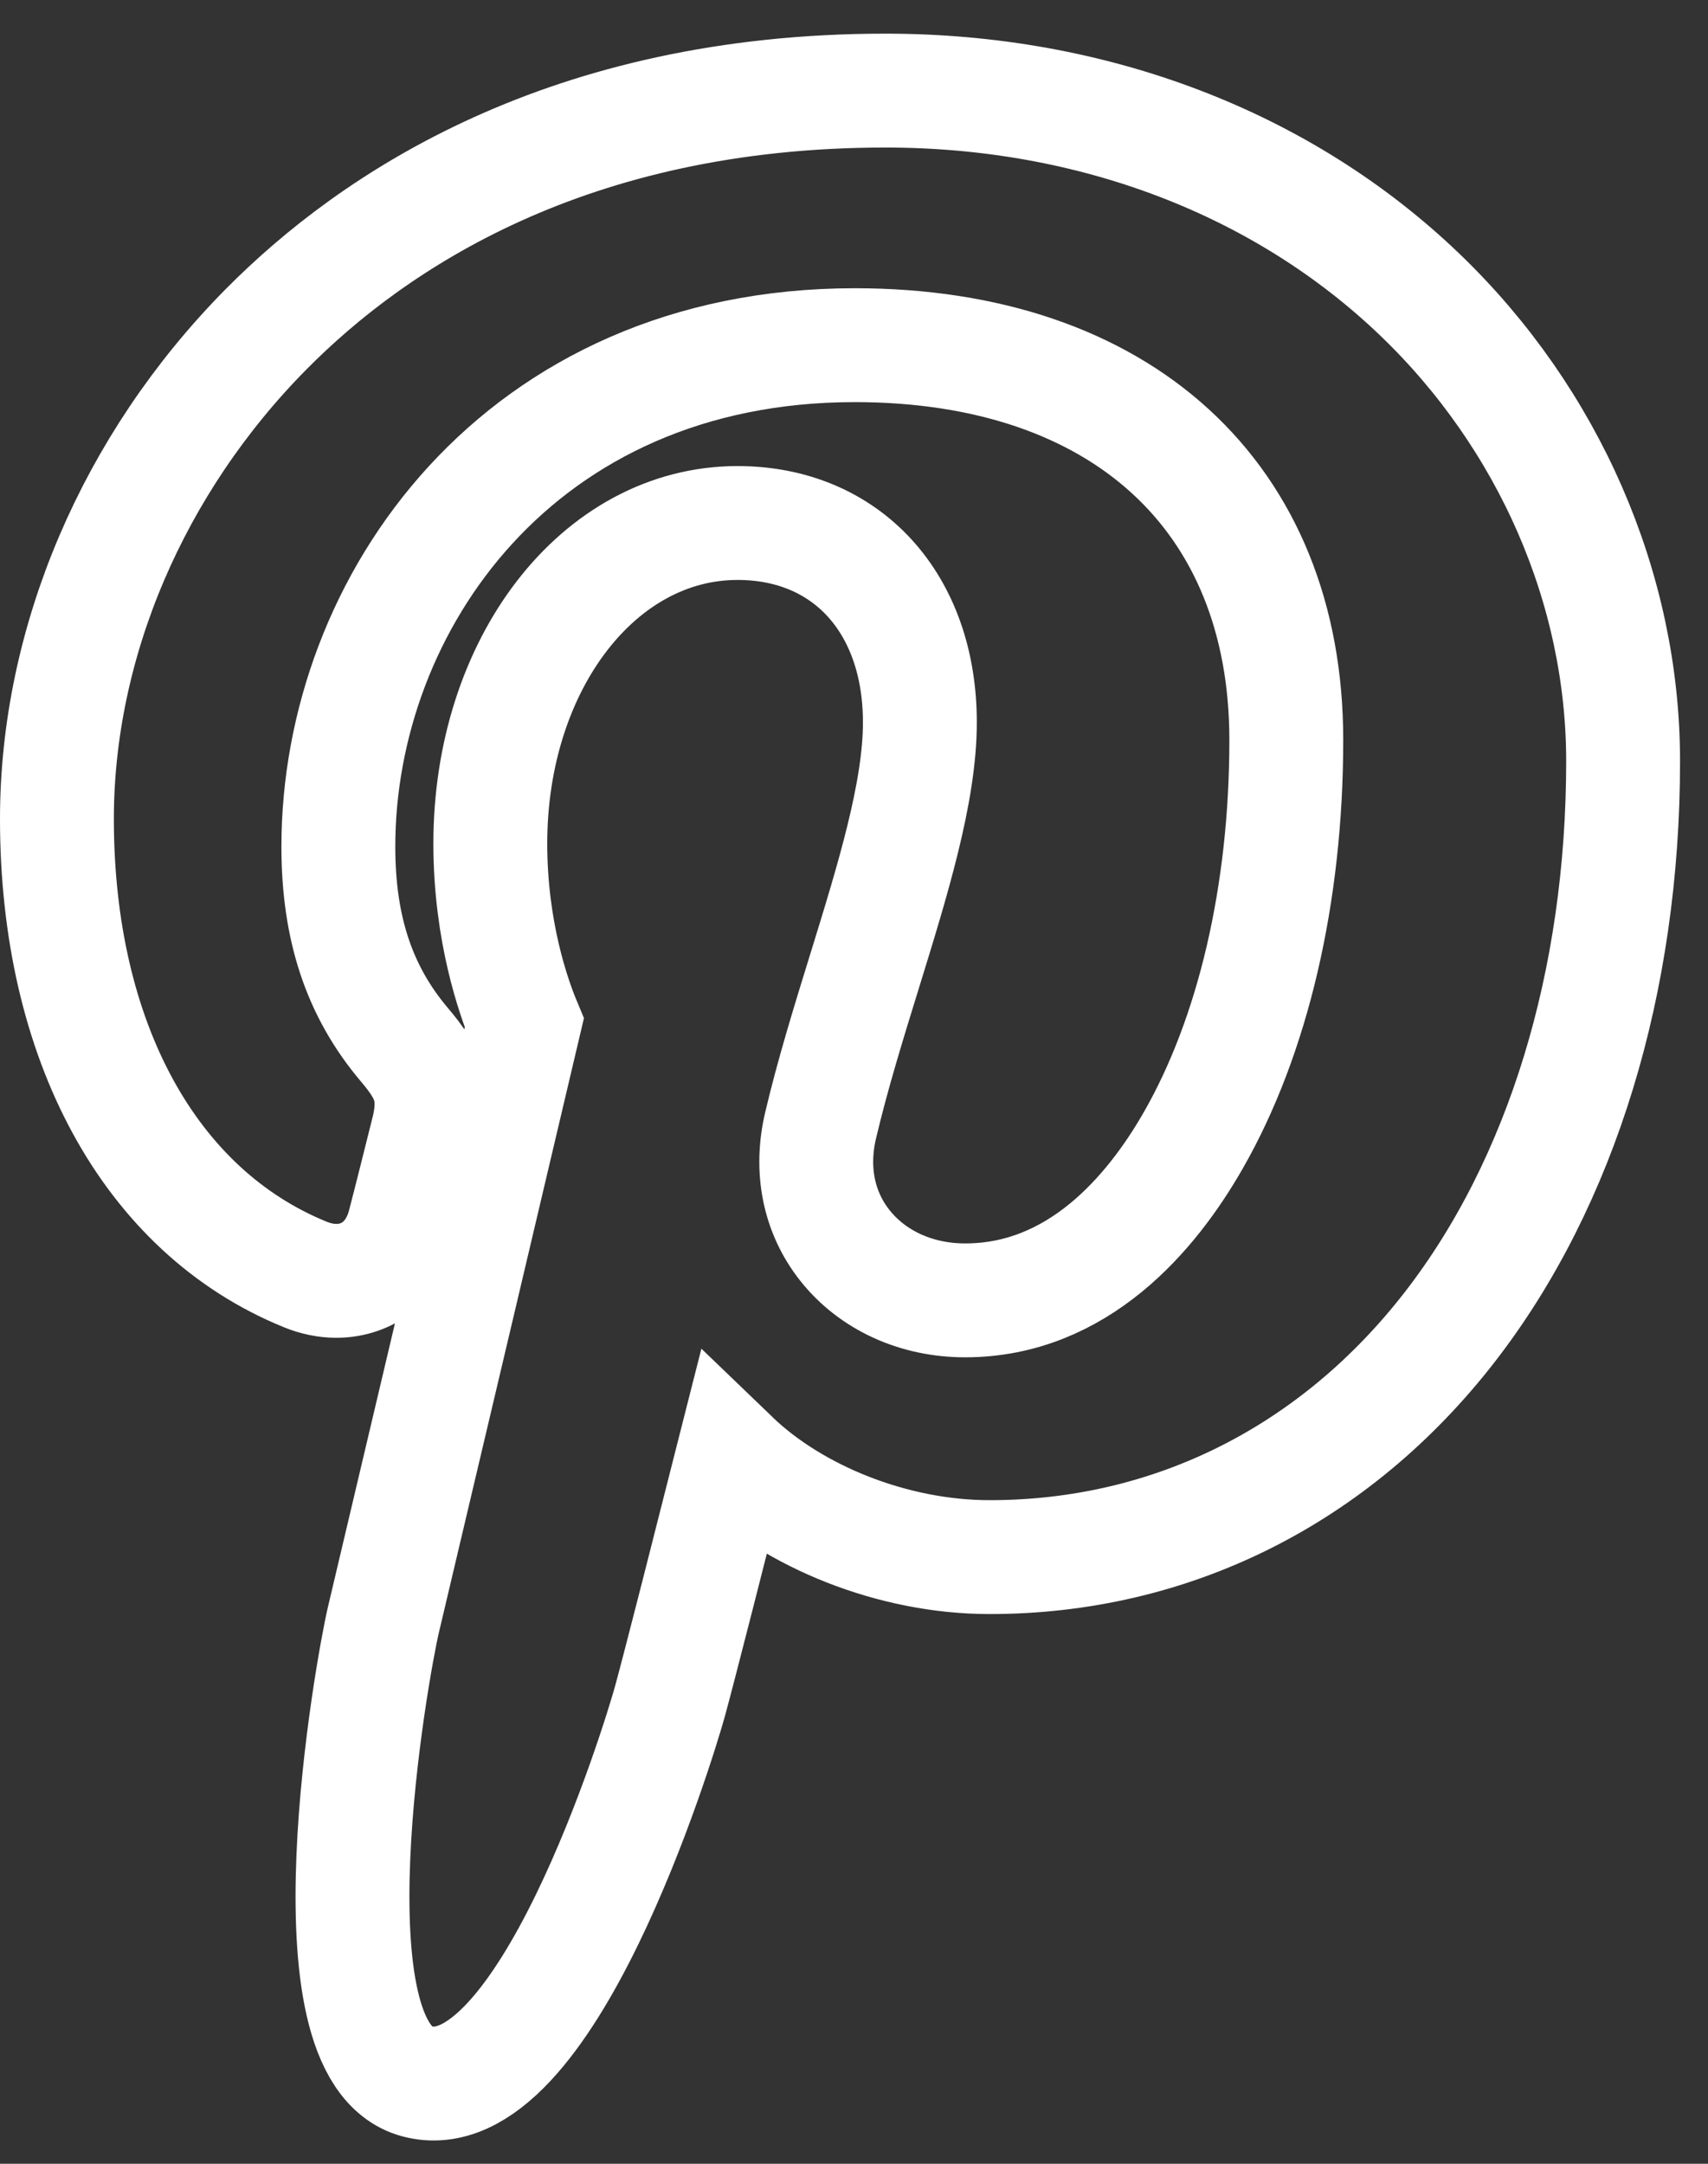<svg width="30" height="38" viewBox="0 0 30 38" fill="none" xmlns="http://www.w3.org/2000/svg">
<rect x="0" y="0" width="30" height="38" fill="#333333" stroke="none"/>
<path d="M24.941 5.177C22.532 2.865 19.198 1.591 15.553 1.591C9.986 1.591 6.561 3.873 4.669 5.787C2.337 8.147 1 11.28 1 14.383C1 18.279 2.63 21.269 5.359 22.381C5.542 22.456 5.726 22.494 5.907 22.494C6.483 22.494 6.939 22.117 7.097 21.513C7.189 21.167 7.402 20.311 7.495 19.94C7.694 19.207 7.533 18.854 7.1 18.344C6.311 17.41 5.943 16.305 5.943 14.868C5.943 10.599 9.122 6.062 15.014 6.062C19.689 6.062 22.593 8.719 22.593 12.996C22.593 15.695 22.011 18.194 20.955 20.034C20.222 21.313 18.931 22.837 16.951 22.837C16.094 22.837 15.325 22.485 14.839 21.871C14.38 21.291 14.229 20.542 14.414 19.762C14.622 18.879 14.906 17.959 15.181 17.07C15.683 15.445 16.157 13.911 16.157 12.687C16.157 10.592 14.87 9.185 12.954 9.185C10.519 9.185 8.612 11.658 8.612 14.815C8.612 16.363 9.023 17.521 9.209 17.966C8.903 19.265 7.08 26.991 6.734 28.448C6.534 29.299 5.33 36.016 7.323 36.552C9.563 37.154 11.565 30.611 11.769 29.872C11.934 29.271 12.512 26.997 12.866 25.6C13.947 26.641 15.688 27.346 17.382 27.346C20.575 27.346 23.447 25.909 25.469 23.299C27.429 20.769 28.509 17.241 28.509 13.368C28.509 10.34 27.208 7.354 24.941 5.177Z" stroke="white" stroke-width="2"/>
</svg>
